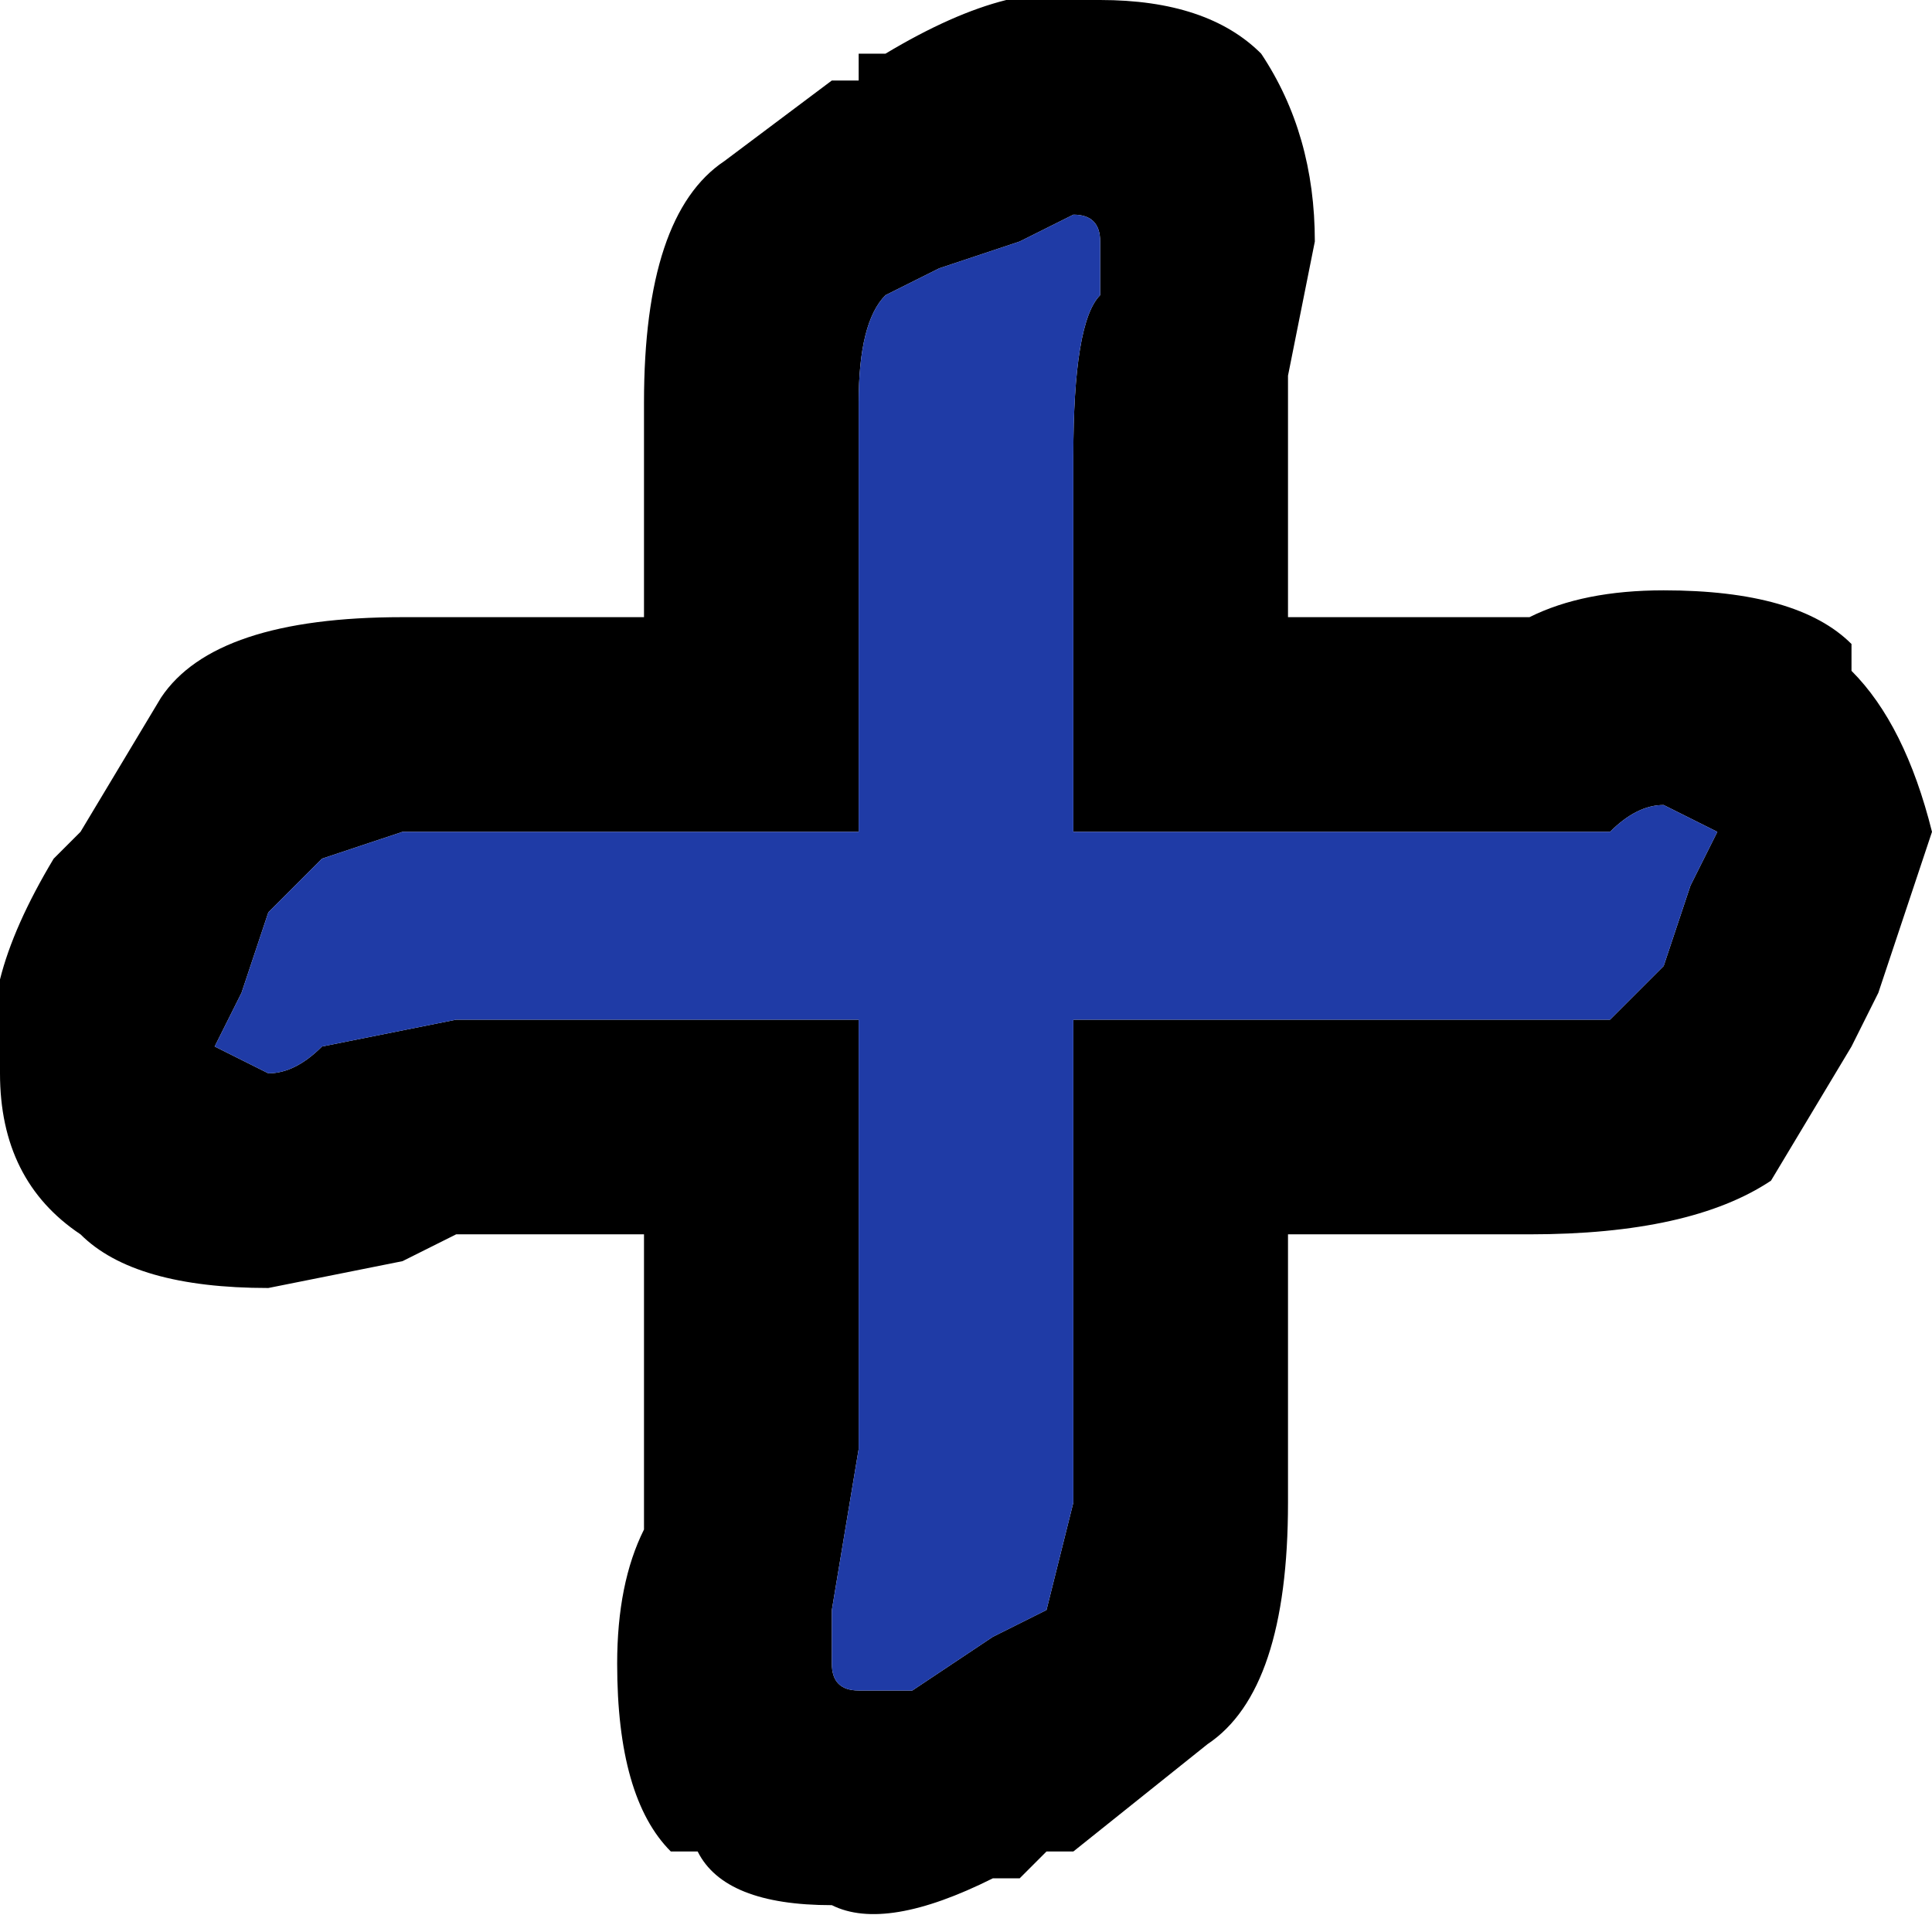 <?xml version="1.0" encoding="UTF-8" standalone="no"?>
<svg xmlns:xlink="http://www.w3.org/1999/xlink" height="3.6px" width="3.6px" xmlns="http://www.w3.org/2000/svg">
  <g transform="matrix(1.0, 0.0, 0.0, 1.0, -17.2, 0.05)">
    <path d="M20.65 1.2 Q20.75 1.3 20.8 1.5 L20.7 1.8 20.7 1.8 20.65 1.9 20.5 2.15 Q20.35 2.25 20.05 2.25 L19.6 2.25 19.6 2.75 Q19.6 3.1 19.45 3.2 L19.2 3.4 19.15 3.4 19.1 3.45 19.05 3.45 Q18.85 3.55 18.75 3.5 18.55 3.5 18.5 3.4 L18.45 3.4 Q18.35 3.3 18.35 3.05 18.35 2.9 18.4 2.8 L18.4 2.25 18.05 2.25 17.95 2.3 17.7 2.35 Q17.45 2.35 17.35 2.25 17.2 2.15 17.2 1.95 17.15 1.8 17.3 1.55 L17.35 1.5 17.5 1.25 Q17.6 1.1 17.95 1.1 L18.4 1.1 18.4 0.7 Q18.4 0.35 18.55 0.25 L18.75 0.1 18.8 0.1 18.8 0.05 18.85 0.05 Q19.1 -0.1 19.25 -0.05 19.45 -0.05 19.55 0.05 19.65 0.2 19.65 0.4 L19.6 0.65 19.6 1.1 19.95 1.1 20.05 1.1 Q20.15 1.05 20.3 1.05 20.55 1.05 20.65 1.15 L20.65 1.2 M20.4 1.5 L20.3 1.45 Q20.25 1.45 20.2 1.5 L19.95 1.5 19.2 1.5 19.2 0.8 Q19.2 0.55 19.25 0.5 L19.25 0.4 Q19.25 0.35 19.2 0.35 L19.1 0.4 18.95 0.45 18.85 0.5 Q18.8 0.55 18.8 0.7 L18.8 1.5 17.95 1.5 17.8 1.55 17.7 1.65 17.65 1.8 17.6 1.9 17.7 1.95 Q17.75 1.95 17.8 1.9 L18.05 1.85 18.8 1.85 18.8 2.65 18.75 2.95 18.75 3.05 Q18.75 3.1 18.8 3.1 18.85 3.1 18.9 3.1 L19.05 3.0 19.15 2.95 19.2 2.75 19.2 1.85 20.05 1.85 20.2 1.85 20.3 1.75 20.35 1.6 20.4 1.5" fill="#000000" fill-rule="evenodd" stroke="none"/>
    <path d="M20.4 1.5 L20.35 1.6 20.3 1.75 20.2 1.85 20.05 1.85 19.2 1.85 19.2 2.75 19.15 2.95 19.05 3.0 18.9 3.1 Q18.85 3.1 18.8 3.1 18.75 3.1 18.75 3.05 L18.75 2.95 18.8 2.65 18.8 1.85 18.05 1.85 17.8 1.9 Q17.75 1.95 17.7 1.95 L17.6 1.9 17.65 1.8 17.7 1.65 17.8 1.55 17.95 1.5 18.8 1.5 18.8 0.7 Q18.8 0.55 18.85 0.5 L18.95 0.45 19.1 0.4 19.2 0.35 Q19.25 0.35 19.25 0.4 L19.25 0.5 Q19.2 0.55 19.2 0.8 L19.2 1.5 19.95 1.5 20.2 1.5 Q20.25 1.45 20.3 1.45 L20.4 1.5" fill="#1f3ba6" fill-rule="evenodd" stroke="none"/>
  </g>
</svg>
